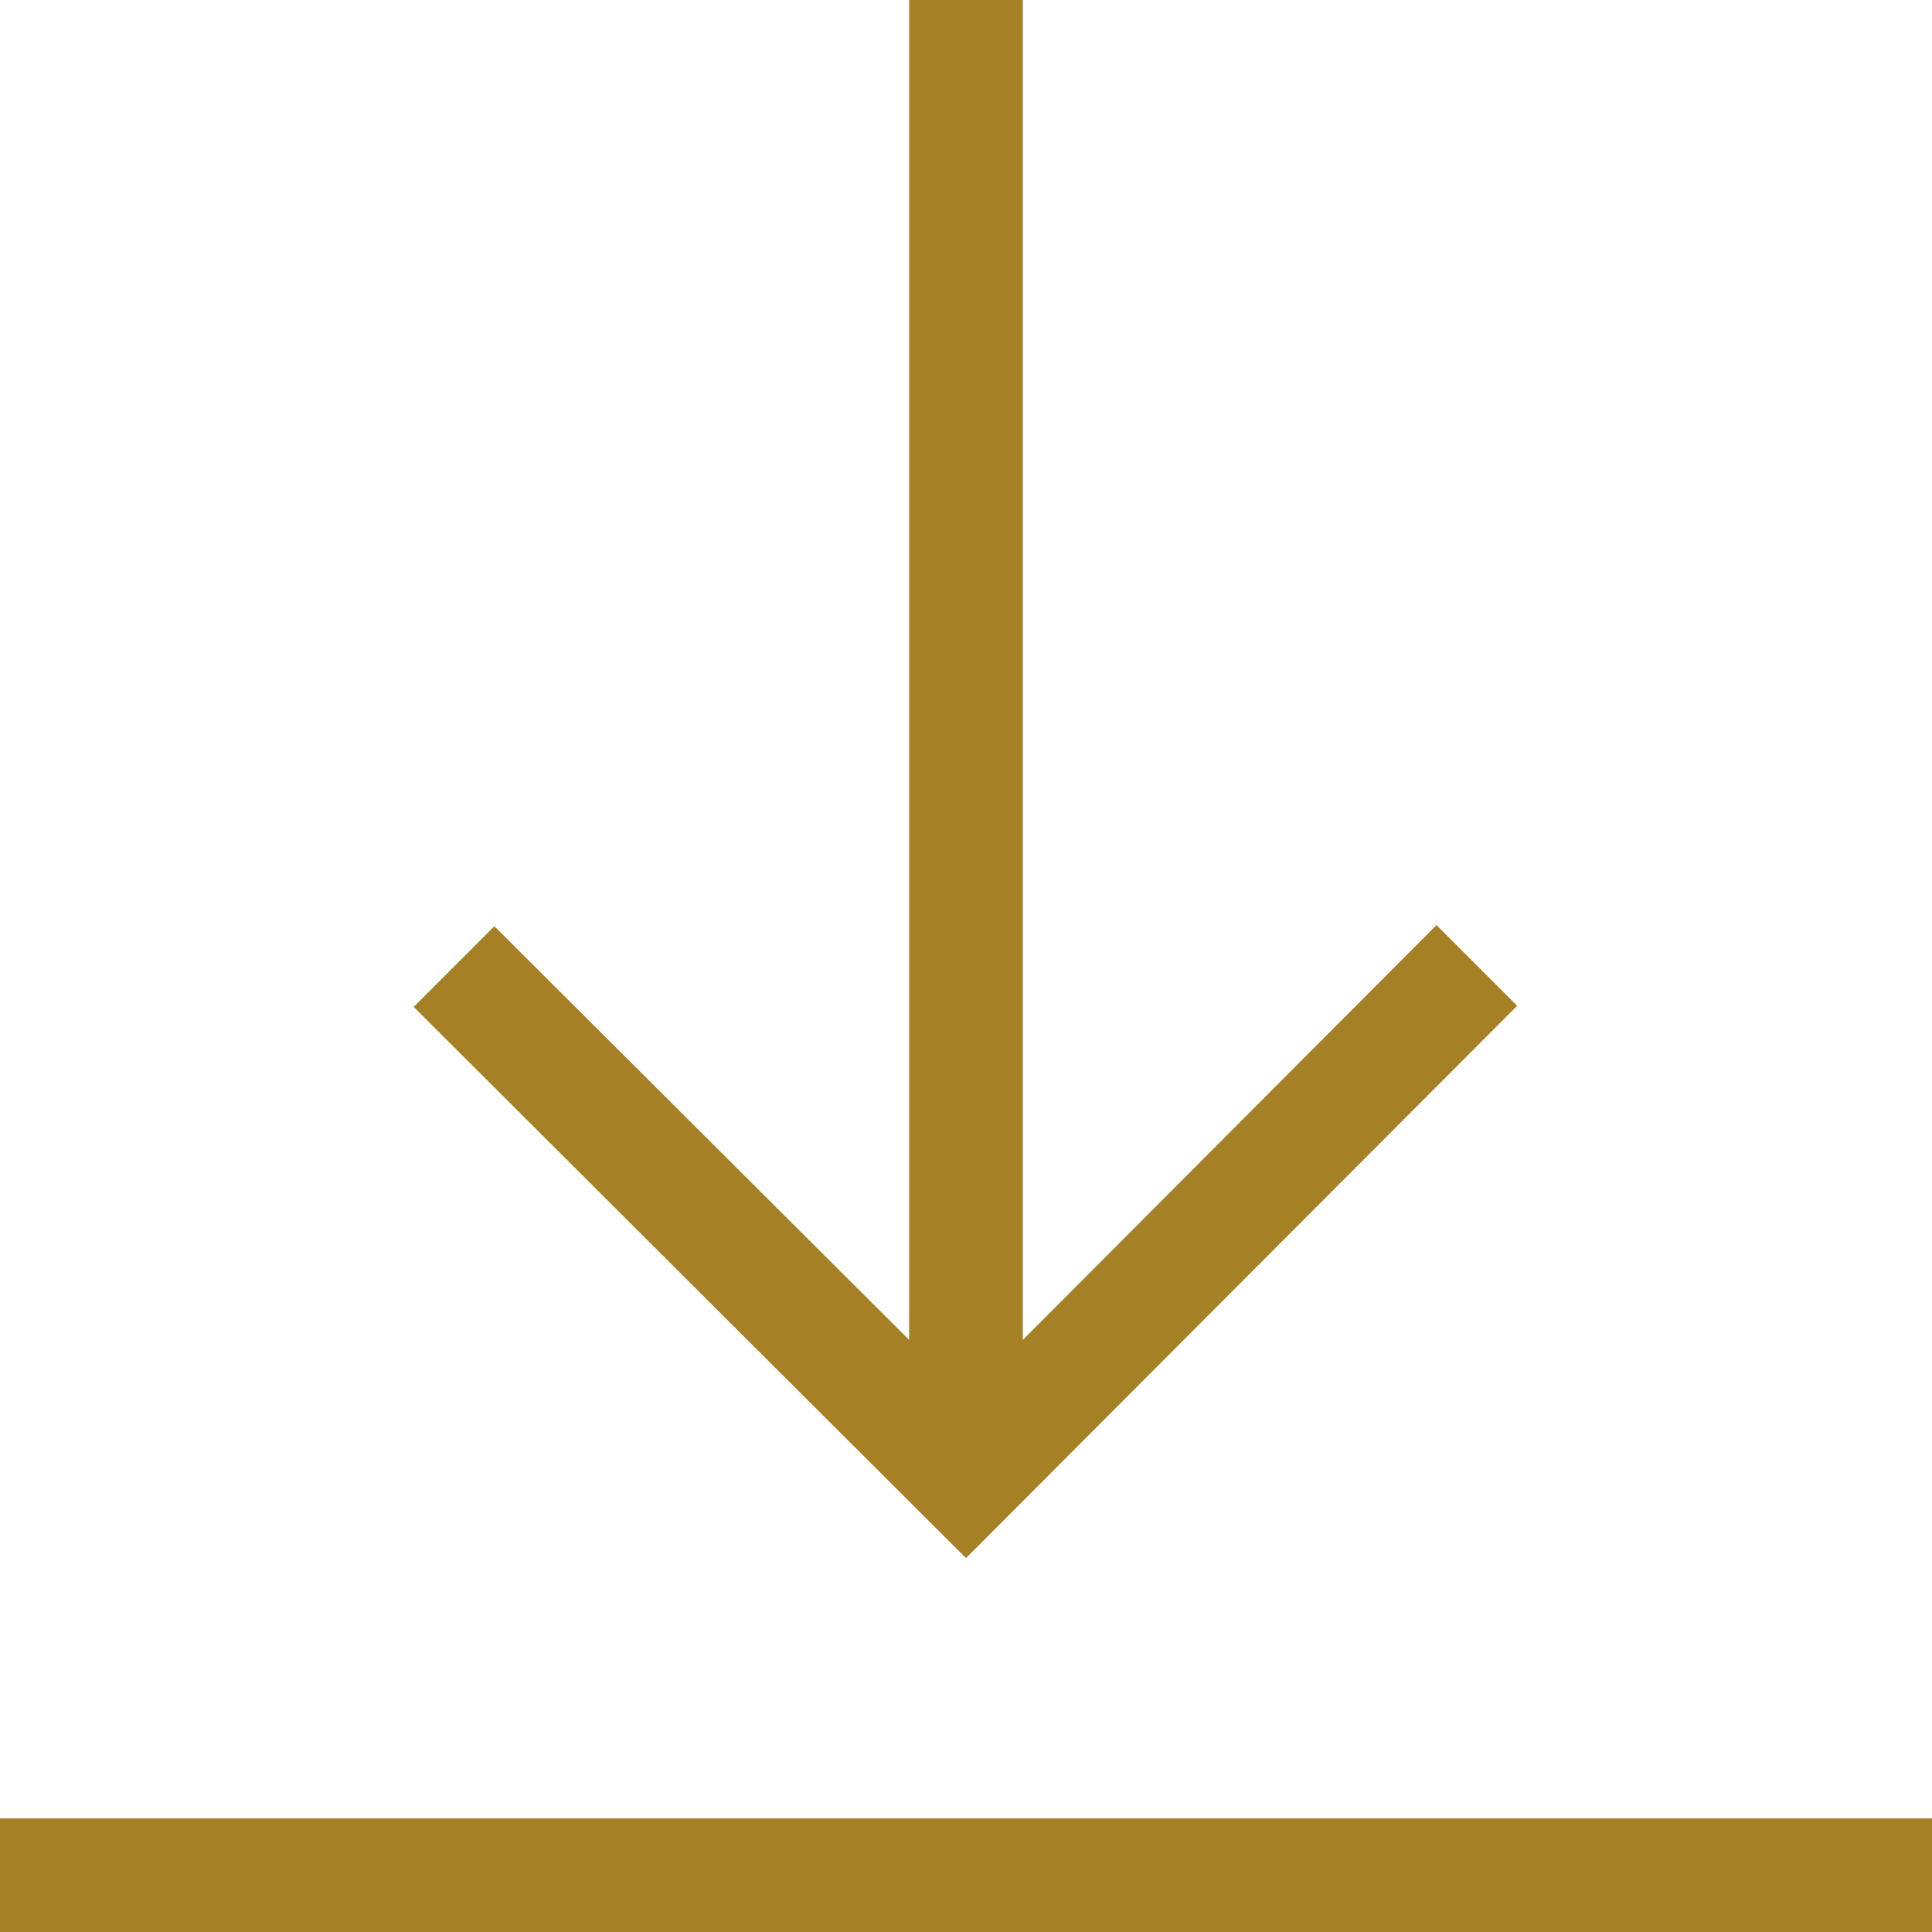 <svg id="Layer_1" data-name="Layer 1" xmlns="http://www.w3.org/2000/svg" viewBox="0 0 17 17"><defs><style>.cls-1{fill:#a68024;}</style></defs><title>ico-dload</title><path class="cls-1" d="M17,16v1H0V16ZM13.35,8.85l-.71-.71L9,11.79V0H8V11.79L4.35,8.15l-.71.71L8.5,13.71Z"/></svg>